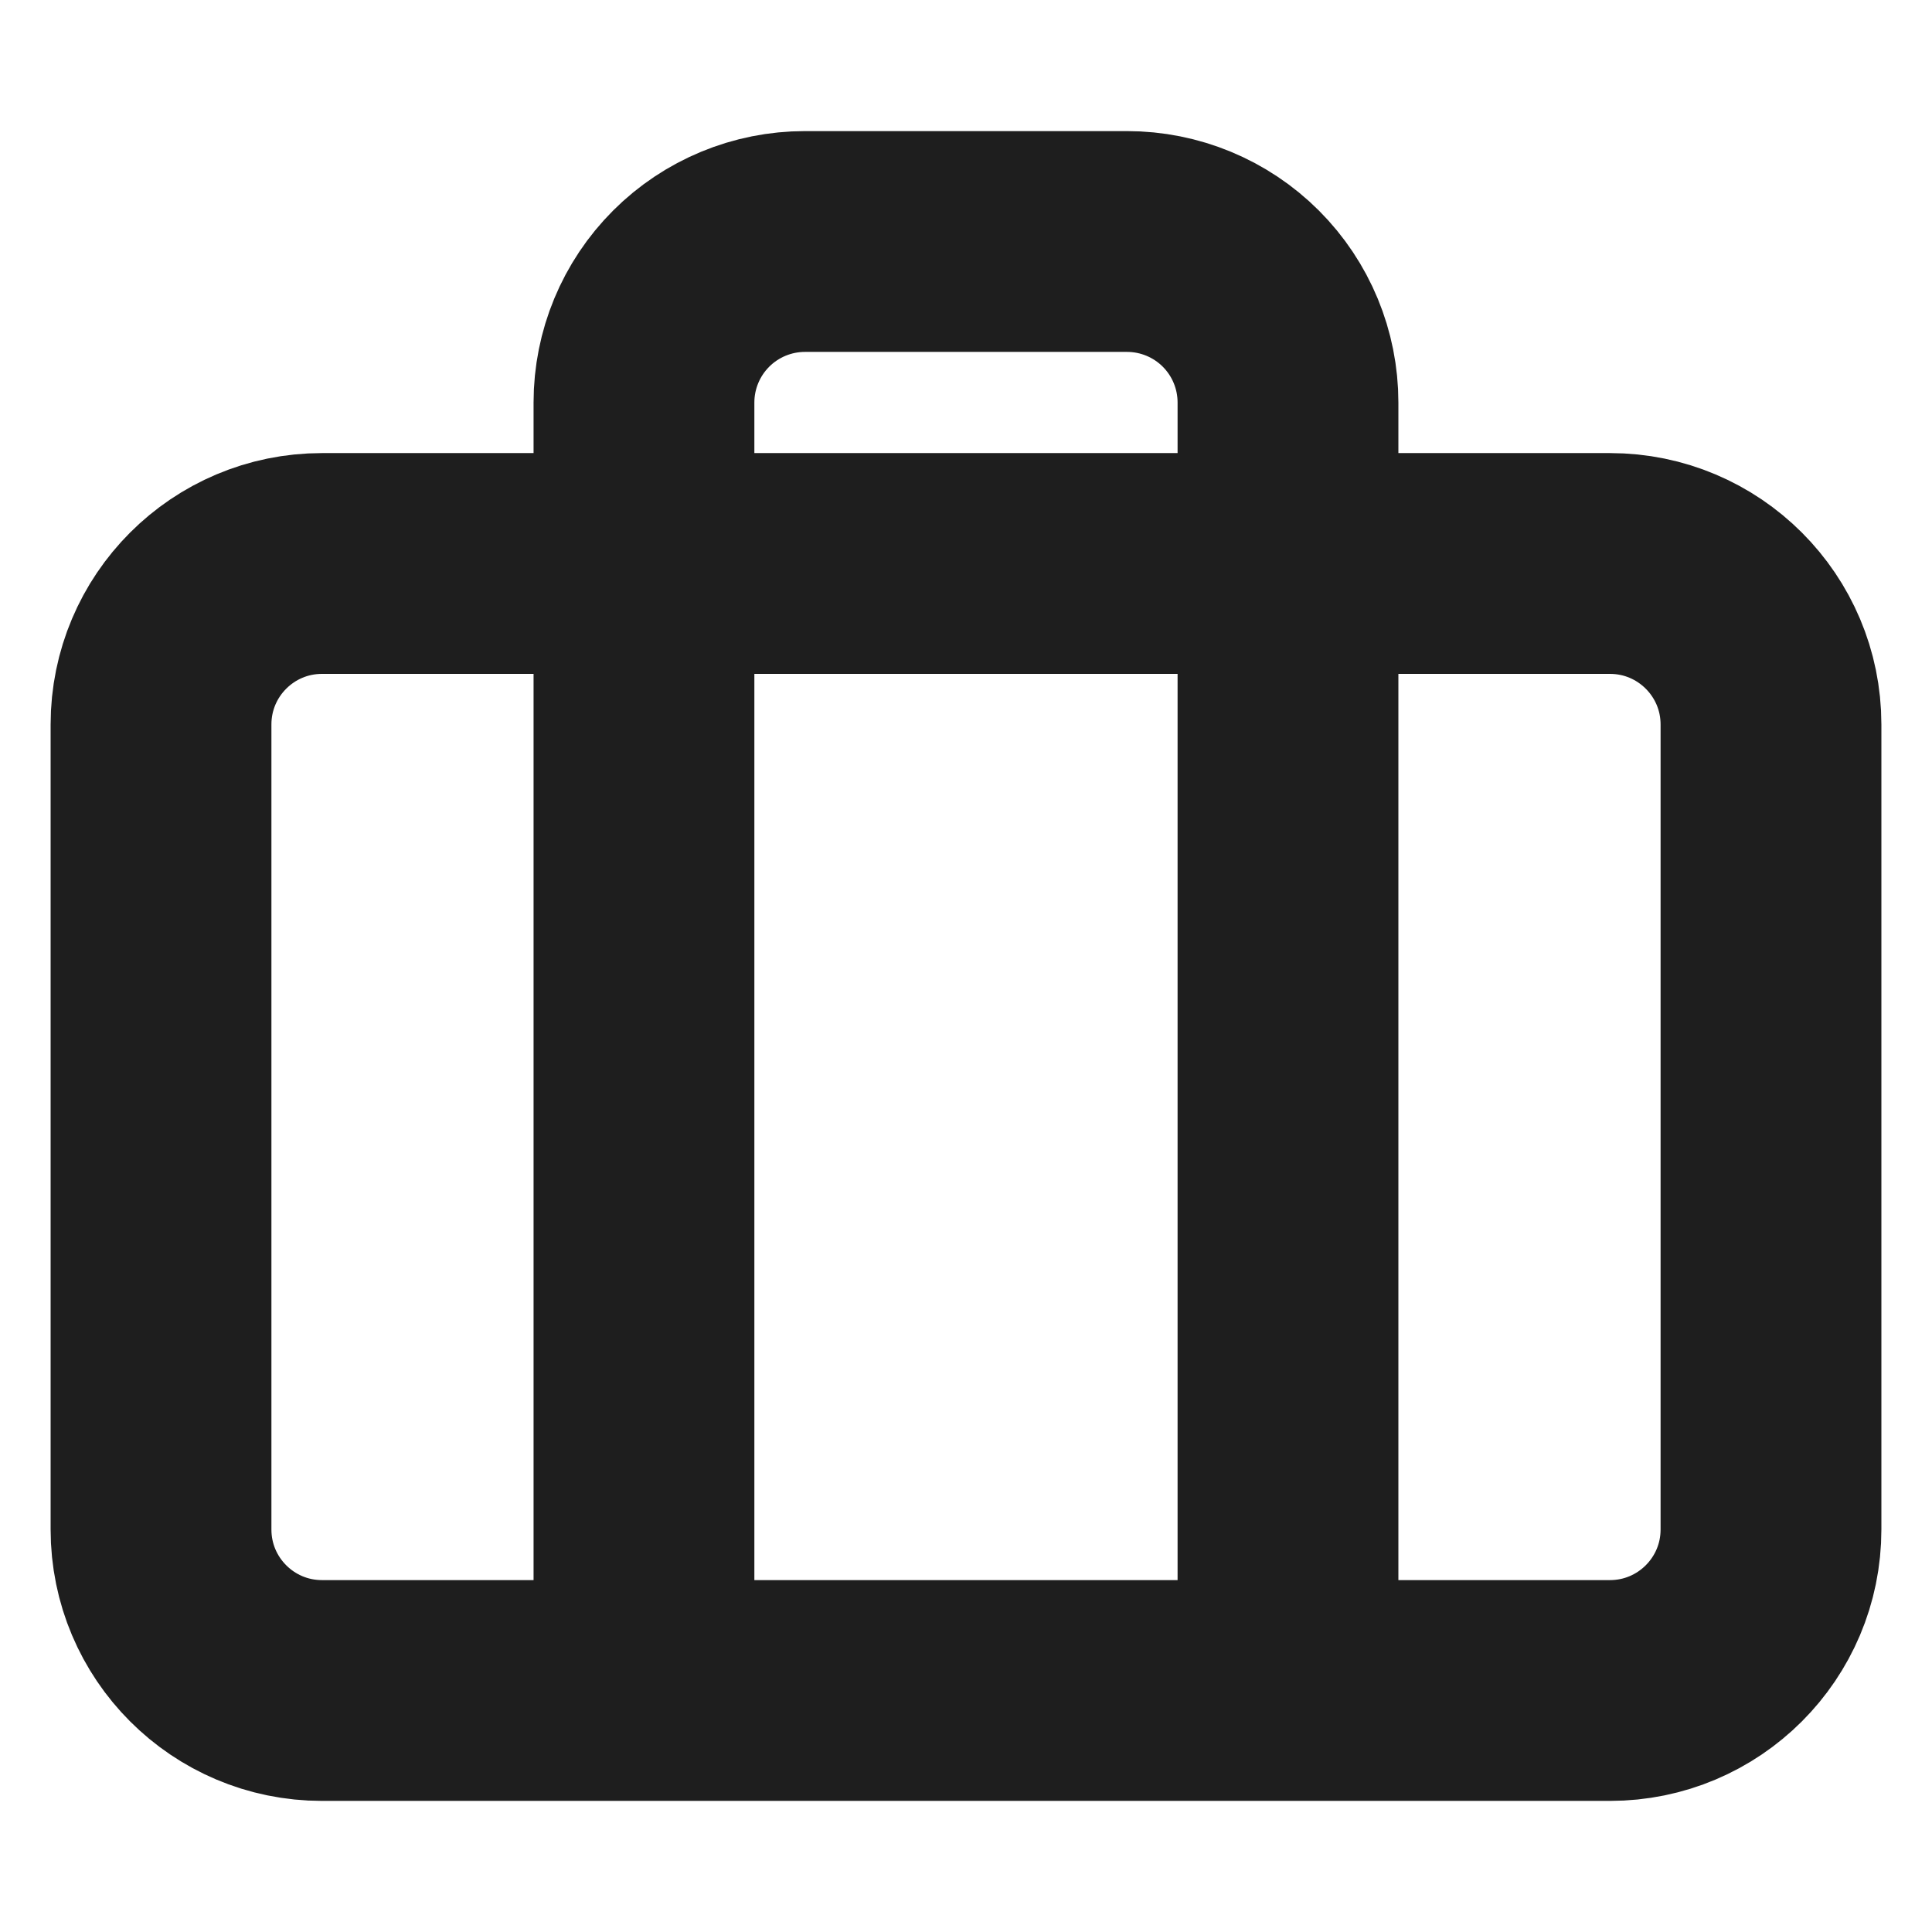 <svg width="35" height="35" viewBox="0 0 35 35" fill="none" xmlns="http://www.w3.org/2000/svg">
<path d="M23.333 30.625V7.292C23.333 6.518 23.026 5.776 22.479 5.229C21.932 4.682 21.19 4.375 20.416 4.375H14.583C13.81 4.375 13.068 4.682 12.521 5.229C11.974 5.776 11.666 6.518 11.666 7.292V30.625M5.833 10.208H29.166C30.777 10.208 32.083 11.514 32.083 13.125V27.708C32.083 29.319 30.777 30.625 29.166 30.625H5.833C4.222 30.625 2.917 29.319 2.917 27.708V13.125C2.917 11.514 4.222 10.208 5.833 10.208Z" stroke="#1E1E1E" stroke-width="4" stroke-linecap="round" stroke-linejoin="round"/>
</svg>
